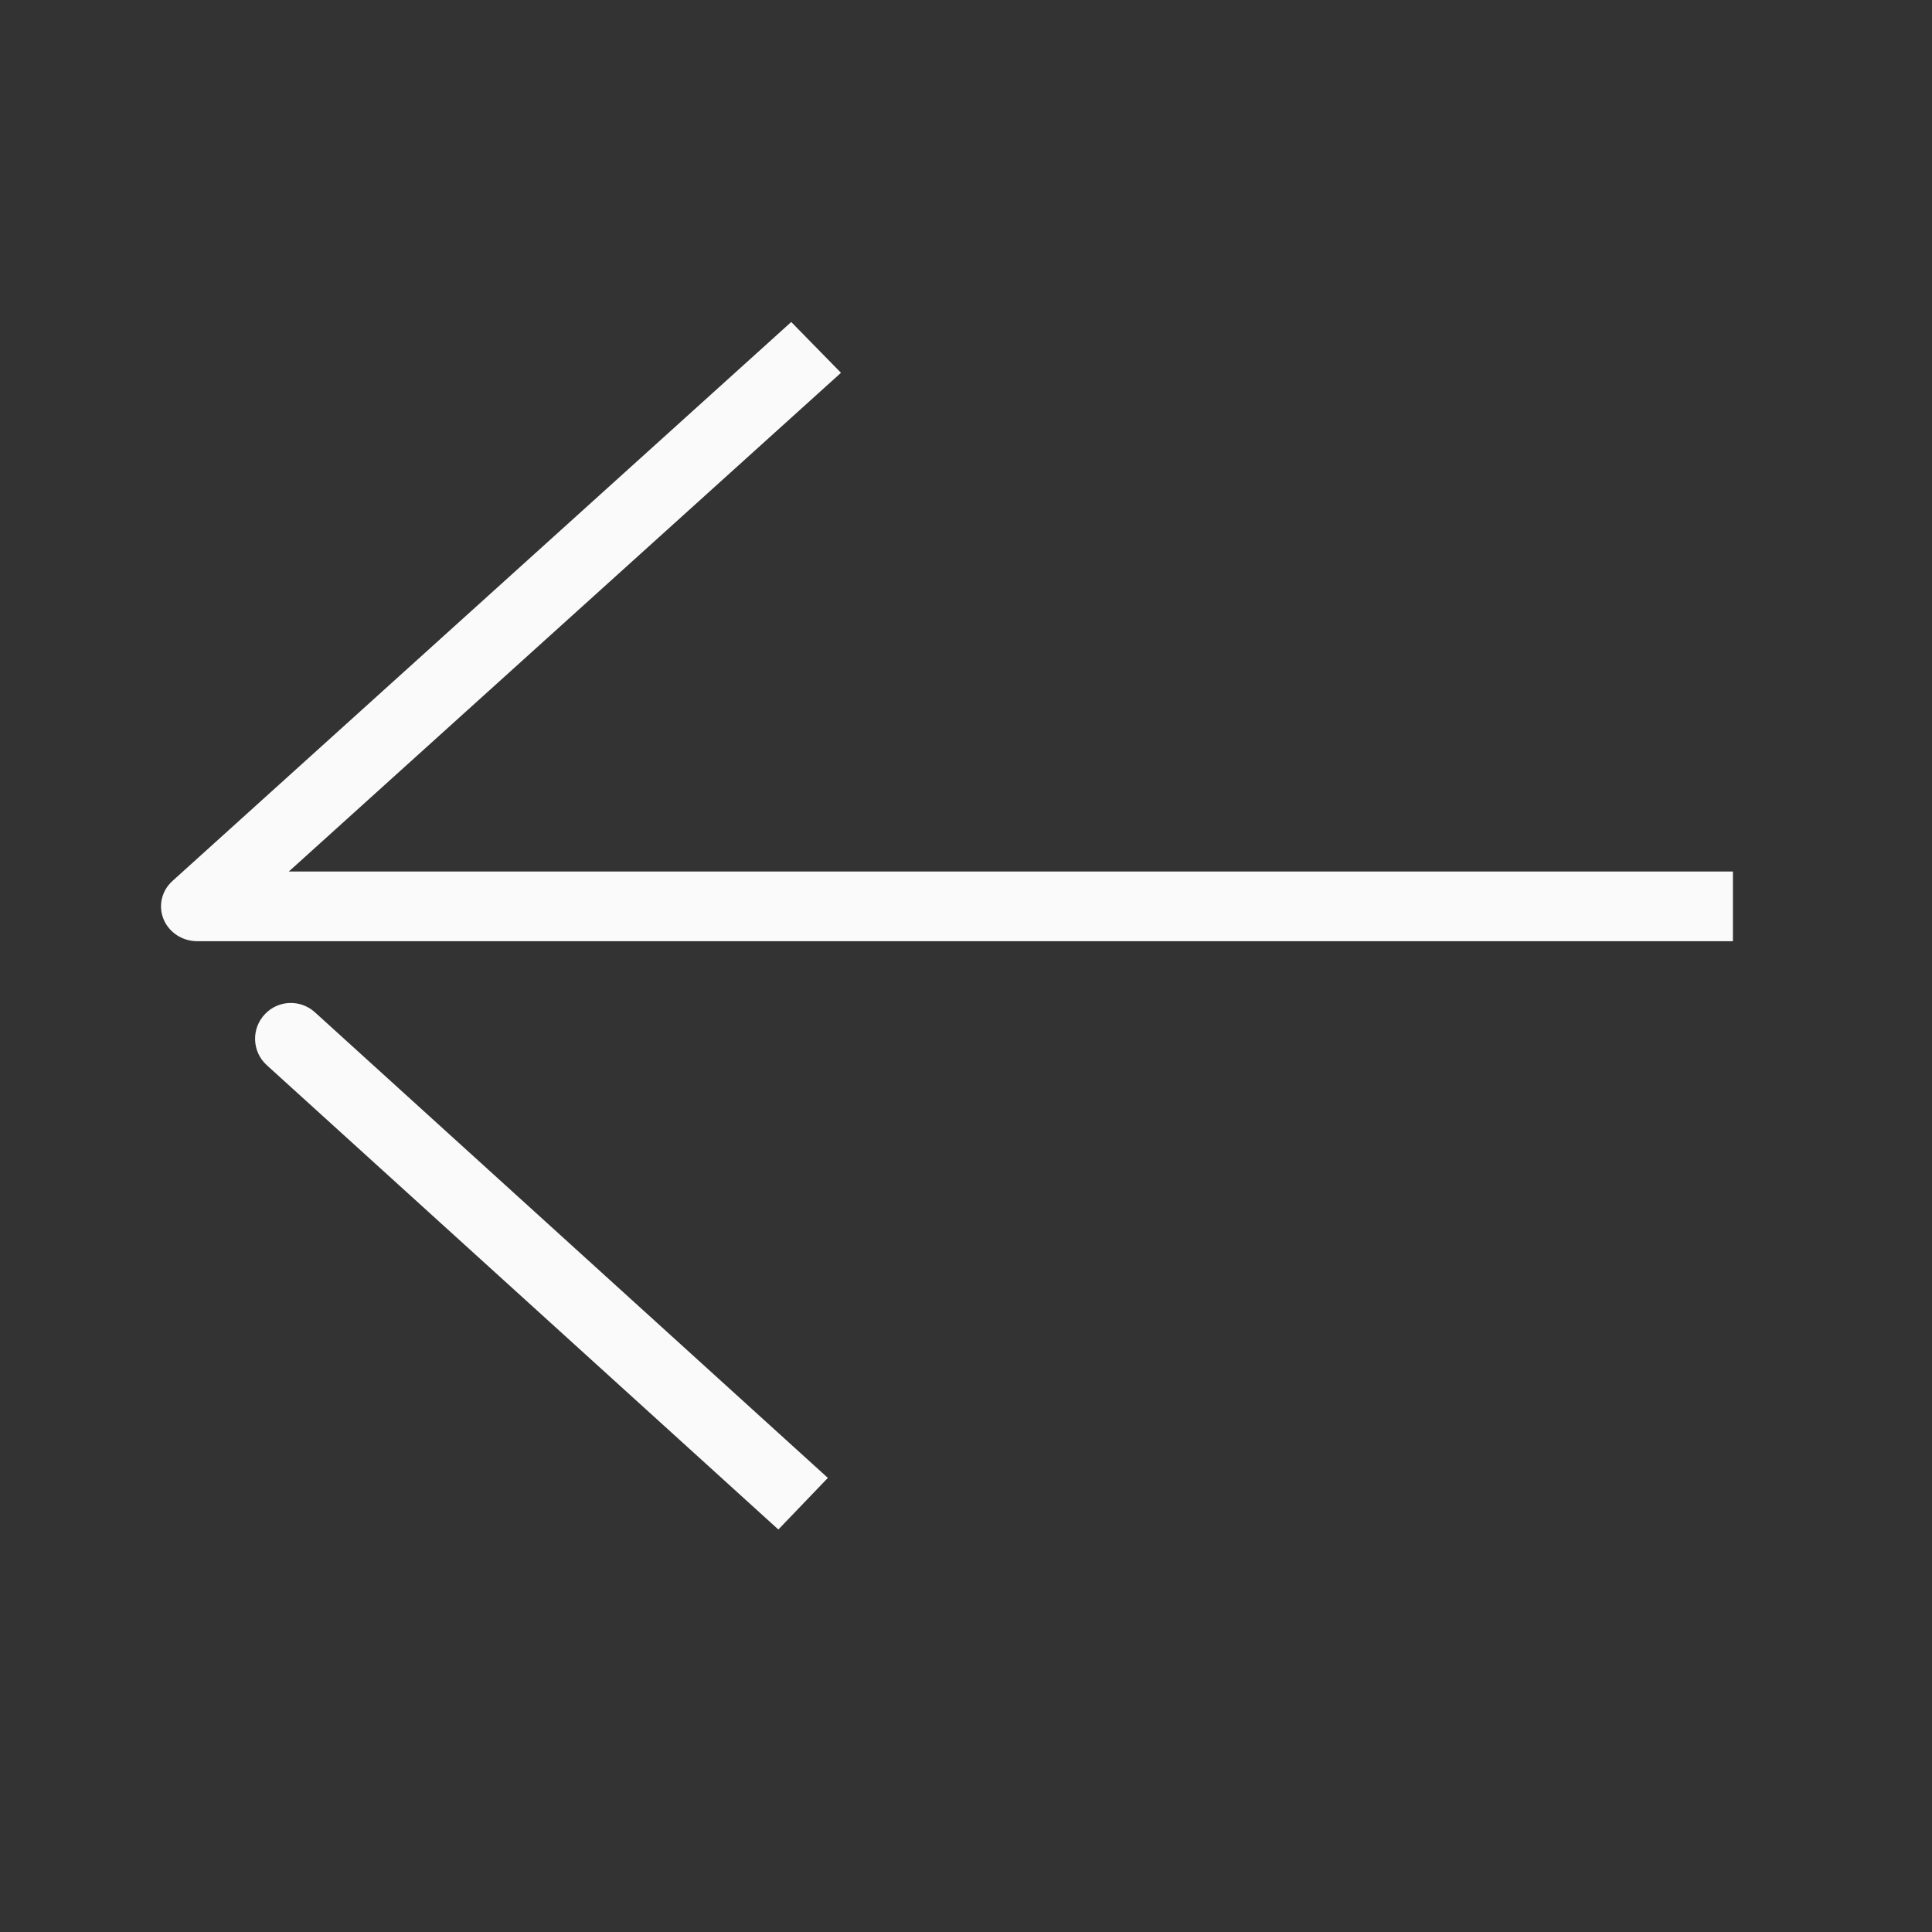 <svg width="24" height="24" viewBox="0 0 24 24" fill="none" xmlns="http://www.w3.org/2000/svg">
<rect x="0" y="0" width="24" height="24" fill="#333333" stroke="none"/>
<path fill-rule="evenodd" clip-rule="evenodd" d="M2.142 10.944L9.829 4L10.447 4.631L3.588 10.826H21.527V11.692H2.451C2.266 11.692 2.1 11.584 2.032 11.419C1.964 11.254 2.007 11.066 2.142 10.944Z" fill="#FAFAFA"/>
<path fill-rule="evenodd" clip-rule="evenodd" d="M3.293 12.596C3.459 12.422 3.733 12.413 3.911 12.574L10.284 18.359L9.669 19L3.314 13.232C3.129 13.064 3.119 12.776 3.293 12.596Z" fill="#FAFAFA"/>
</svg>
